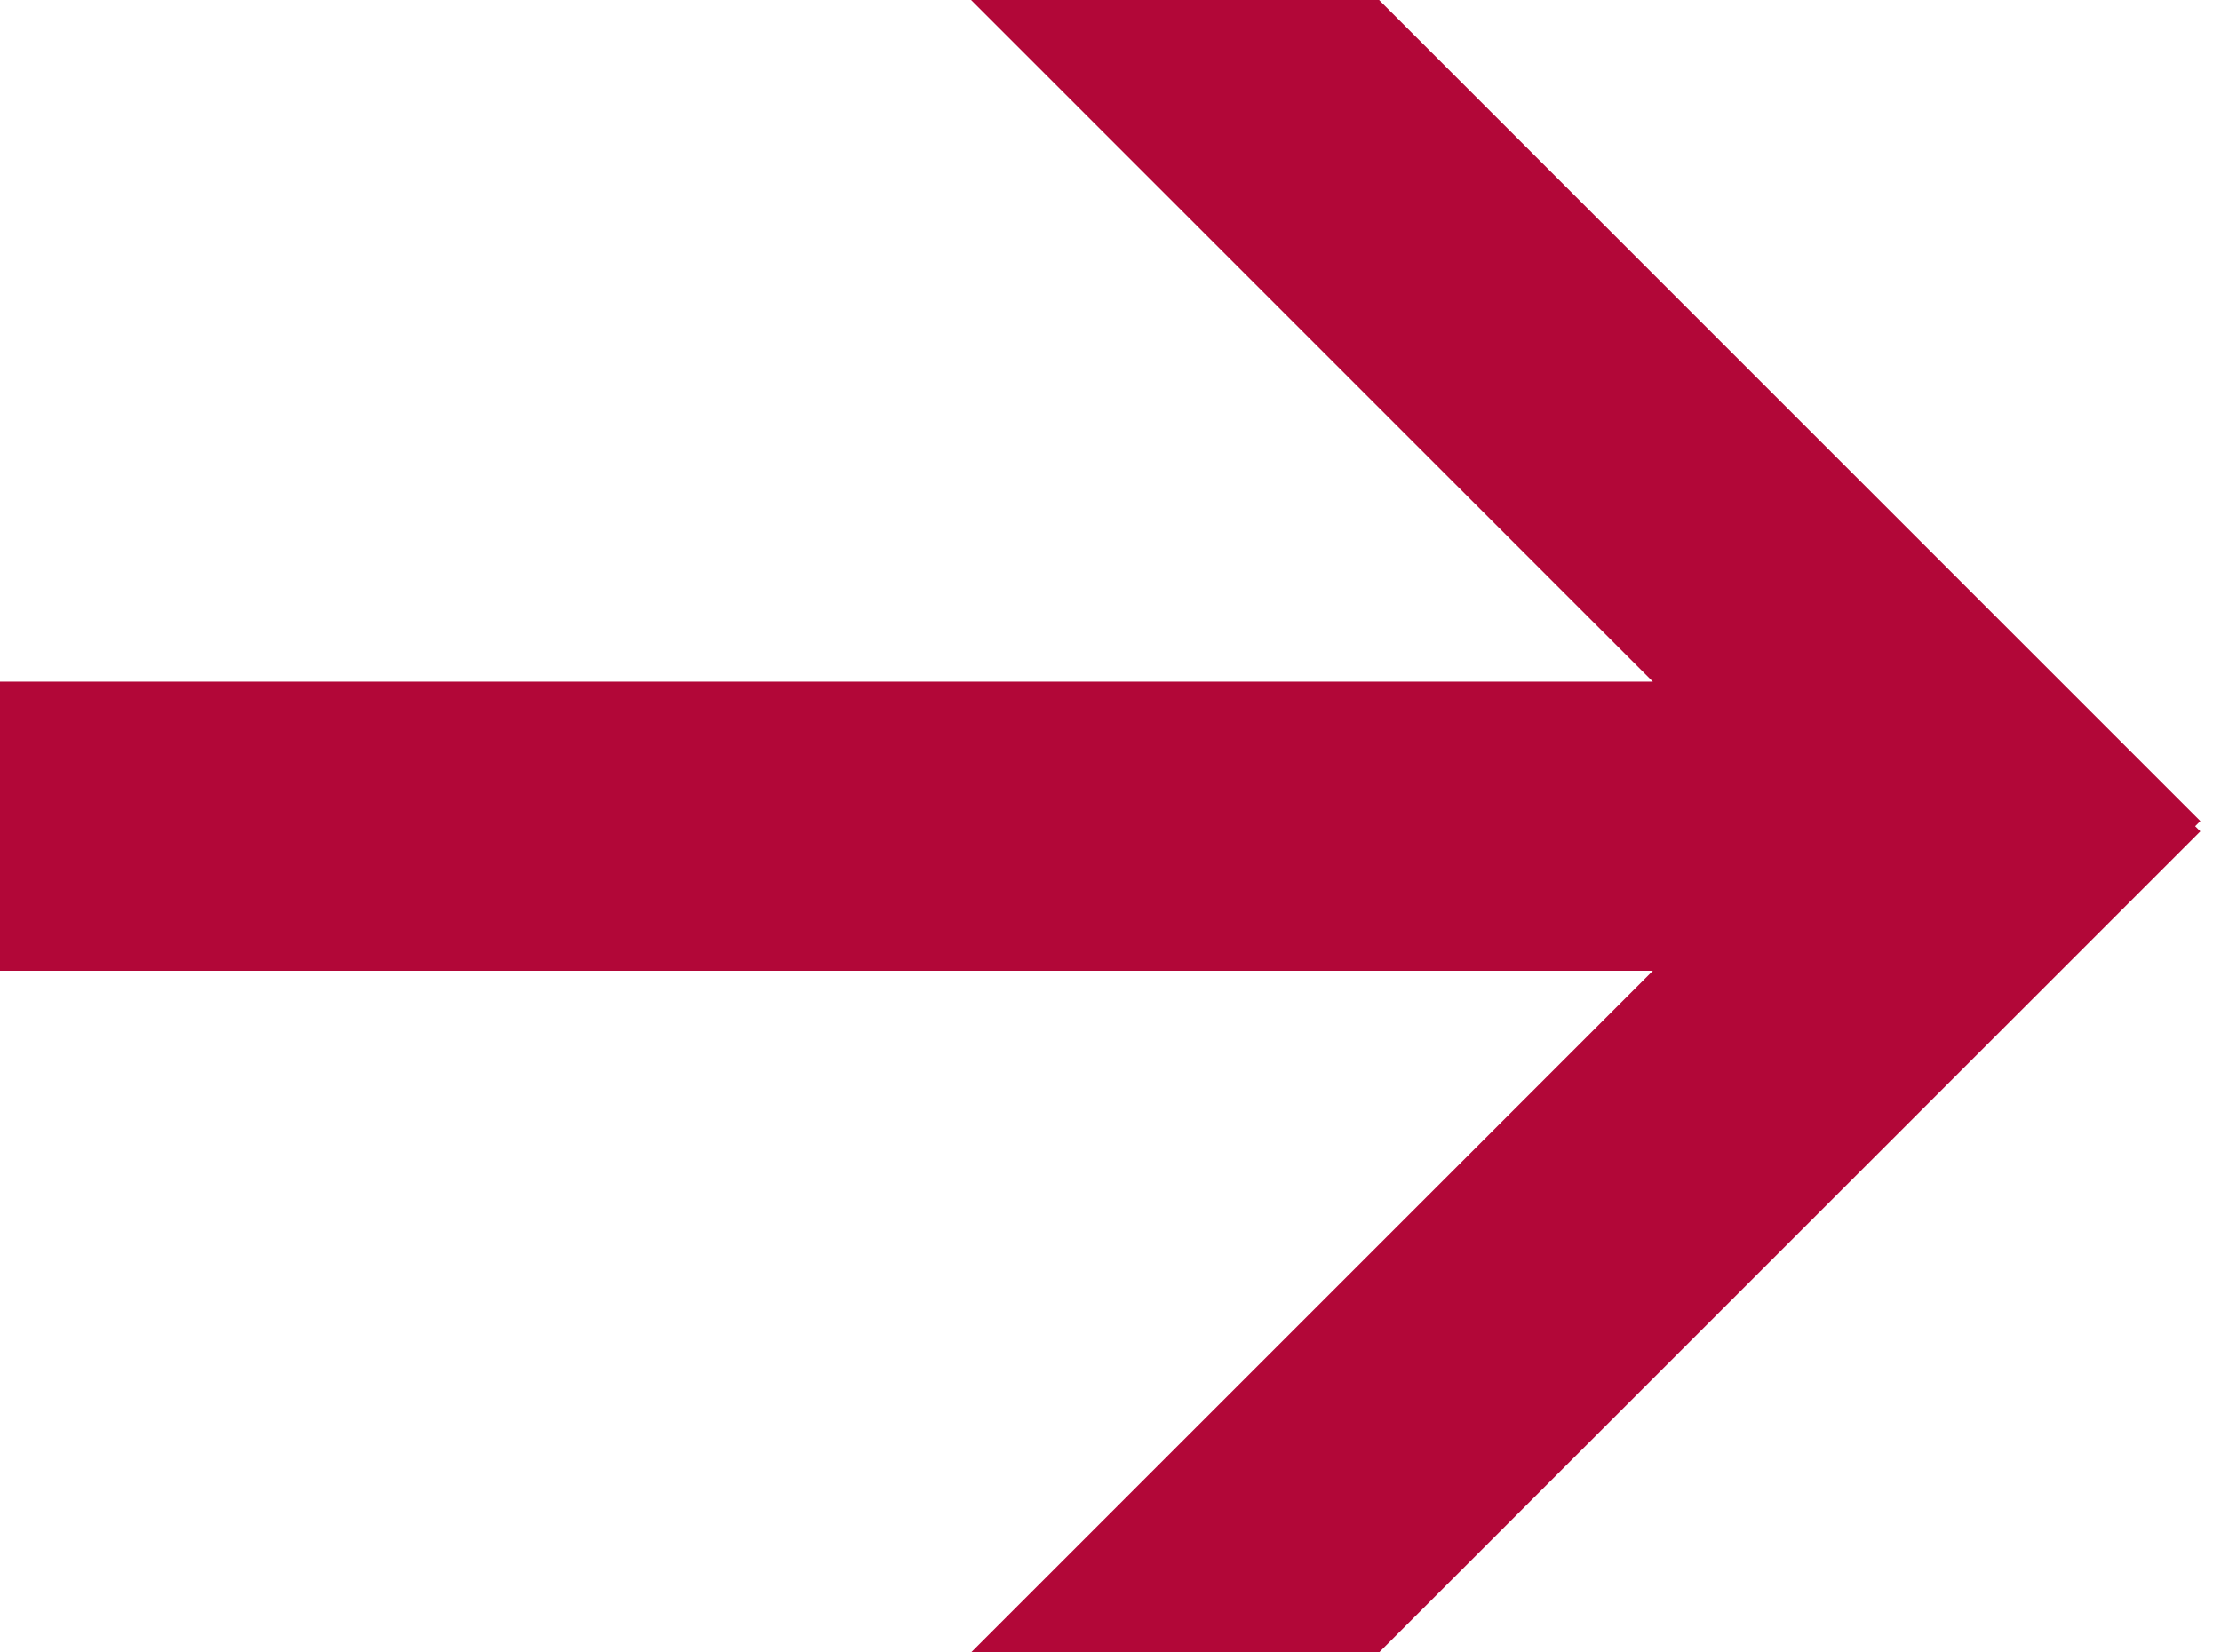 <?xml version="1.0" encoding="utf-8"?>
<!-- Generator: Adobe Illustrator 25.0.0, SVG Export Plug-In . SVG Version: 6.00 Build 0)  -->
<svg version="1.1" id="Layer_1" xmlns="http://www.w3.org/2000/svg" xmlns:xlink="http://www.w3.org/1999/xlink" x="0px" y="0px"
	 viewBox="0 0 43 32" style="enable-background:new 0 0 43 32;" xml:space="preserve">
<style type="text/css">
	.st0{fill-rule:evenodd;clip-rule:evenodd;fill:#B20738;}
</style>
<g id="Design">
	<g id="Ch.-1---A-Time-of-Impact---v2" transform="translate(-1408, -15422)">
		<g id="Group-4" transform="translate(320, 15332)">
			<path id="Combined-Shape-Copy-5" class="st0" d="M1114.7,90l15.9,15.9l-0.1,0.1l0.1,0.1l-15.9,15.9h-7.9l13.2-13.2l-32,0v-5.6
				l32,0L1106.8,90H1114.7z"/>
		</g>
	</g>
</g>
</svg>
